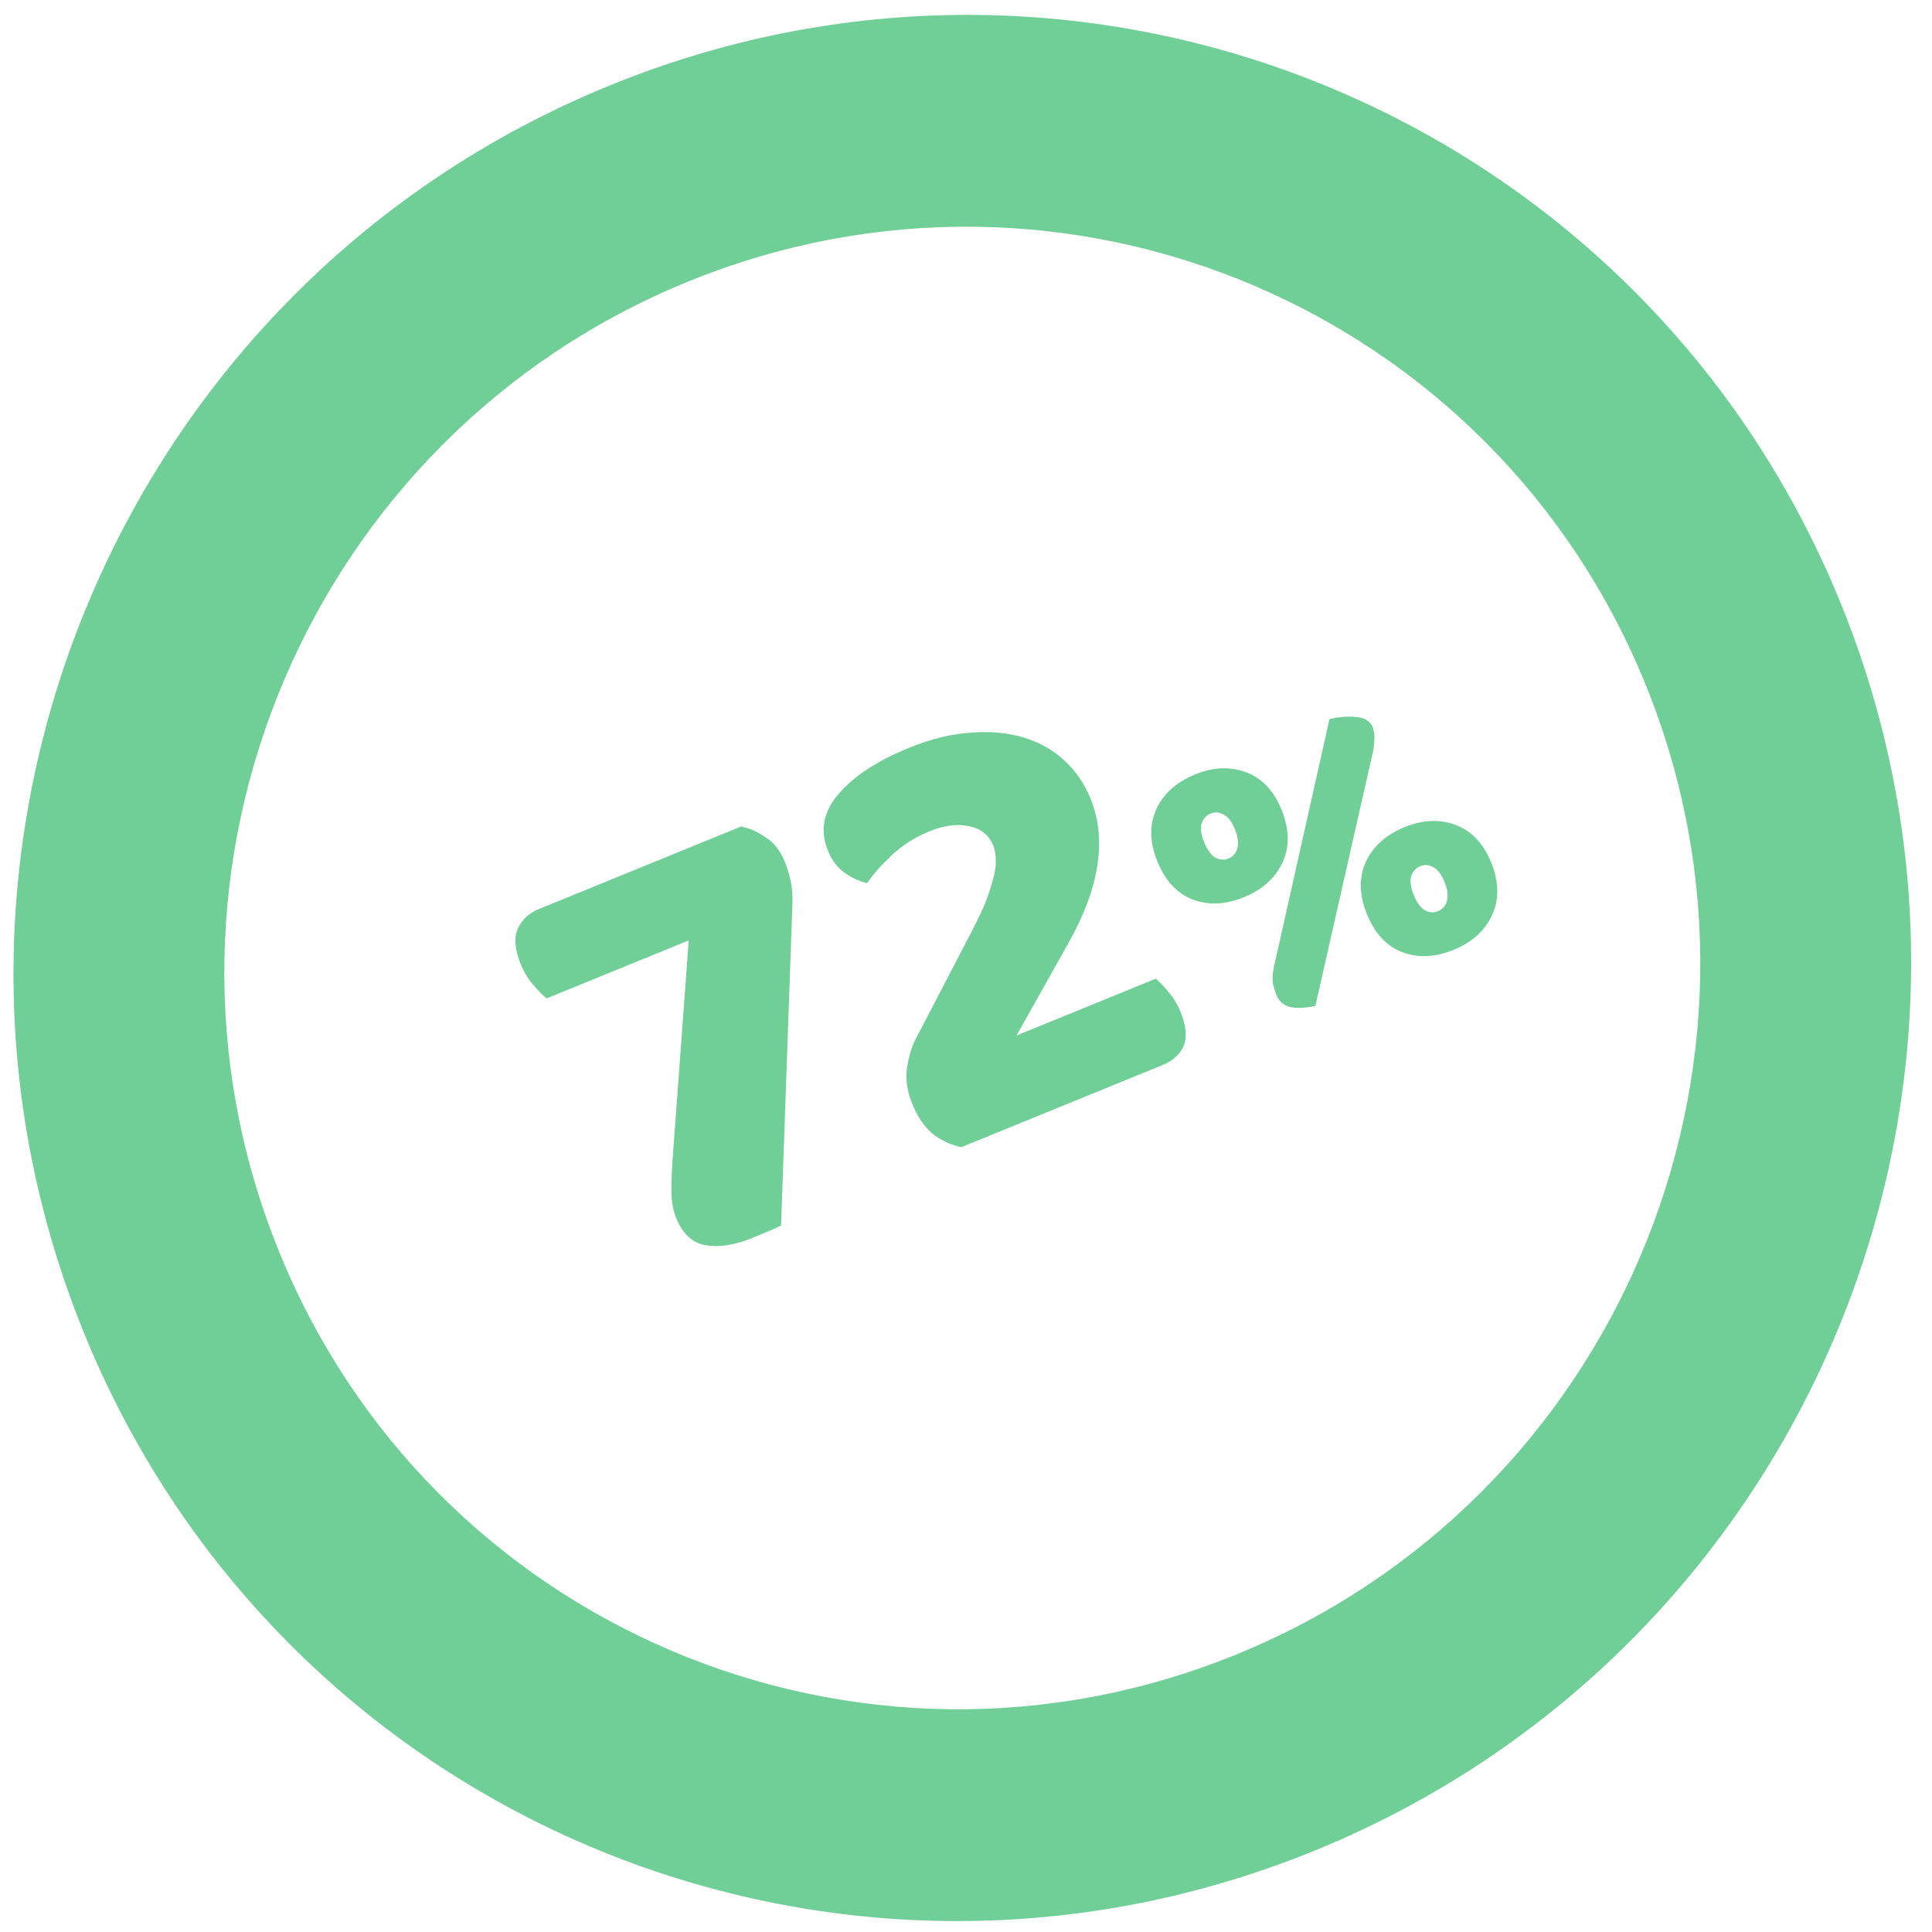 <svg width="64" height="64" viewBox="0 0 64 64" fill="none" xmlns="http://www.w3.org/2000/svg">
<path fill-rule="evenodd" clip-rule="evenodd" d="M31.5 56C45.031 56 56 45.031 56 31.5C56 17.969 45.031 7 31.5 7C17.969 7 7 17.969 7 31.5C7 45.031 17.969 56 31.5 56ZM31.5 63C48.897 63 63 48.897 63 31.5C63 14.103 48.897 0 31.5 0C14.103 0 0 14.103 0 31.5C0 48.897 14.103 63 31.5 63Z" transform="matrix(0.926 -0.378 0.371 0.928 -8.978 14.741)" fill="#6FCF97"/>
<path d="M8.468 0.311C8.703 0.463 8.911 0.677 9.091 0.953C9.285 1.216 9.381 1.547 9.381 1.948C9.381 2.169 9.361 2.397 9.319 2.632C9.278 2.853 9.208 3.074 9.112 3.295L4.794 13.056C4.601 13.07 4.414 13.077 4.234 13.077C4.068 13.077 3.909 13.077 3.757 13.077C3.134 13.077 2.629 12.96 2.242 12.725C1.854 12.49 1.66 12.082 1.66 11.502C1.66 11.212 1.73 10.901 1.868 10.569C2.006 10.224 2.193 9.816 2.428 9.347L5.459 3.15H0.374C0.291 2.998 0.208 2.798 0.125 2.549C0.042 2.3 0 2.038 0 1.762C0 1.237 0.118 0.864 0.353 0.642C0.588 0.421 0.886 0.311 1.245 0.311H8.468Z" transform="matrix(0.926 -0.378 0.371 0.928 16.591 30.292)" fill="#6FCF97"/>
<path d="M14.6 0C15.388 0 16.087 0.104 16.696 0.311C17.305 0.504 17.824 0.774 18.253 1.119C18.682 1.465 19.007 1.872 19.228 2.342C19.45 2.812 19.56 3.316 19.56 3.855C19.56 5.305 18.737 6.687 17.09 8L14.371 10.176H19.353C19.436 10.328 19.512 10.521 19.581 10.756C19.664 10.991 19.706 11.246 19.706 11.523C19.706 12.02 19.595 12.379 19.373 12.6C19.152 12.807 18.861 12.911 18.502 12.911H11.3C10.995 12.704 10.753 12.441 10.573 12.124C10.407 11.792 10.324 11.405 10.324 10.963C10.324 10.493 10.421 10.1 10.615 9.782C10.808 9.45 11.023 9.188 11.258 8.994L14.122 6.549C14.482 6.245 14.78 5.975 15.015 5.741C15.25 5.492 15.437 5.271 15.575 5.077C15.727 4.884 15.831 4.704 15.886 4.539C15.956 4.373 15.99 4.214 15.99 4.062C15.99 3.675 15.817 3.371 15.471 3.15C15.139 2.929 14.724 2.818 14.226 2.818C13.673 2.818 13.175 2.908 12.732 3.088C12.303 3.254 11.943 3.433 11.652 3.627C11.417 3.461 11.223 3.254 11.071 3.005C10.919 2.756 10.843 2.466 10.843 2.135C10.843 1.416 11.182 0.884 11.86 0.539C12.538 0.18 13.451 0 14.6 0Z" transform="matrix(0.926 -0.378 0.371 0.928 16.591 30.292)" fill="#6FCF97"/>
<path d="M27.886 4.387C28.199 4.433 28.476 4.52 28.716 4.649C28.965 4.769 29.099 4.935 29.117 5.146C29.117 5.294 29.08 5.446 29.006 5.602C28.933 5.759 28.836 5.92 28.716 6.086L23.928 13.008C23.633 12.962 23.384 12.879 23.181 12.759C22.988 12.63 22.881 12.46 22.863 12.248C22.863 12.101 22.872 11.958 22.891 11.82C22.918 11.672 22.992 11.507 23.112 11.322L27.886 4.387ZM25.298 6.583C25.298 7.274 25.091 7.813 24.676 8.2C24.261 8.587 23.726 8.78 23.07 8.78C22.406 8.78 21.867 8.587 21.452 8.2C21.046 7.813 20.843 7.274 20.843 6.583C20.843 5.902 21.046 5.368 21.452 4.981C21.867 4.594 22.406 4.4 23.07 4.4C23.726 4.4 24.261 4.594 24.676 4.981C25.091 5.368 25.298 5.902 25.298 6.583ZM22.517 6.583C22.517 6.86 22.568 7.067 22.669 7.205C22.78 7.334 22.914 7.399 23.07 7.399C23.227 7.399 23.357 7.334 23.458 7.205C23.569 7.067 23.624 6.86 23.624 6.583C23.624 6.316 23.569 6.118 23.458 5.989C23.357 5.86 23.227 5.796 23.07 5.796C22.914 5.796 22.78 5.86 22.669 5.989C22.568 6.118 22.517 6.316 22.517 6.583ZM31.096 10.825C31.096 11.516 30.888 12.055 30.473 12.441C30.058 12.828 29.523 13.022 28.868 13.022C28.204 13.022 27.664 12.828 27.249 12.441C26.843 12.055 26.64 11.516 26.64 10.825C26.64 10.143 26.843 9.609 27.249 9.222C27.664 8.835 28.204 8.642 28.868 8.642C29.523 8.642 30.058 8.835 30.473 9.222C30.888 9.609 31.096 10.143 31.096 10.825ZM28.315 10.825C28.315 11.101 28.365 11.309 28.467 11.447C28.578 11.576 28.711 11.64 28.868 11.64C29.025 11.64 29.154 11.576 29.256 11.447C29.366 11.309 29.422 11.101 29.422 10.825C29.422 10.558 29.366 10.36 29.256 10.231C29.154 10.102 29.025 10.037 28.868 10.037C28.711 10.037 28.578 10.102 28.467 10.231C28.365 10.36 28.315 10.558 28.315 10.825Z" transform="matrix(0.926 -0.378 0.371 0.928 16.591 30.292)" fill="#6FCF97"/>
</svg>
